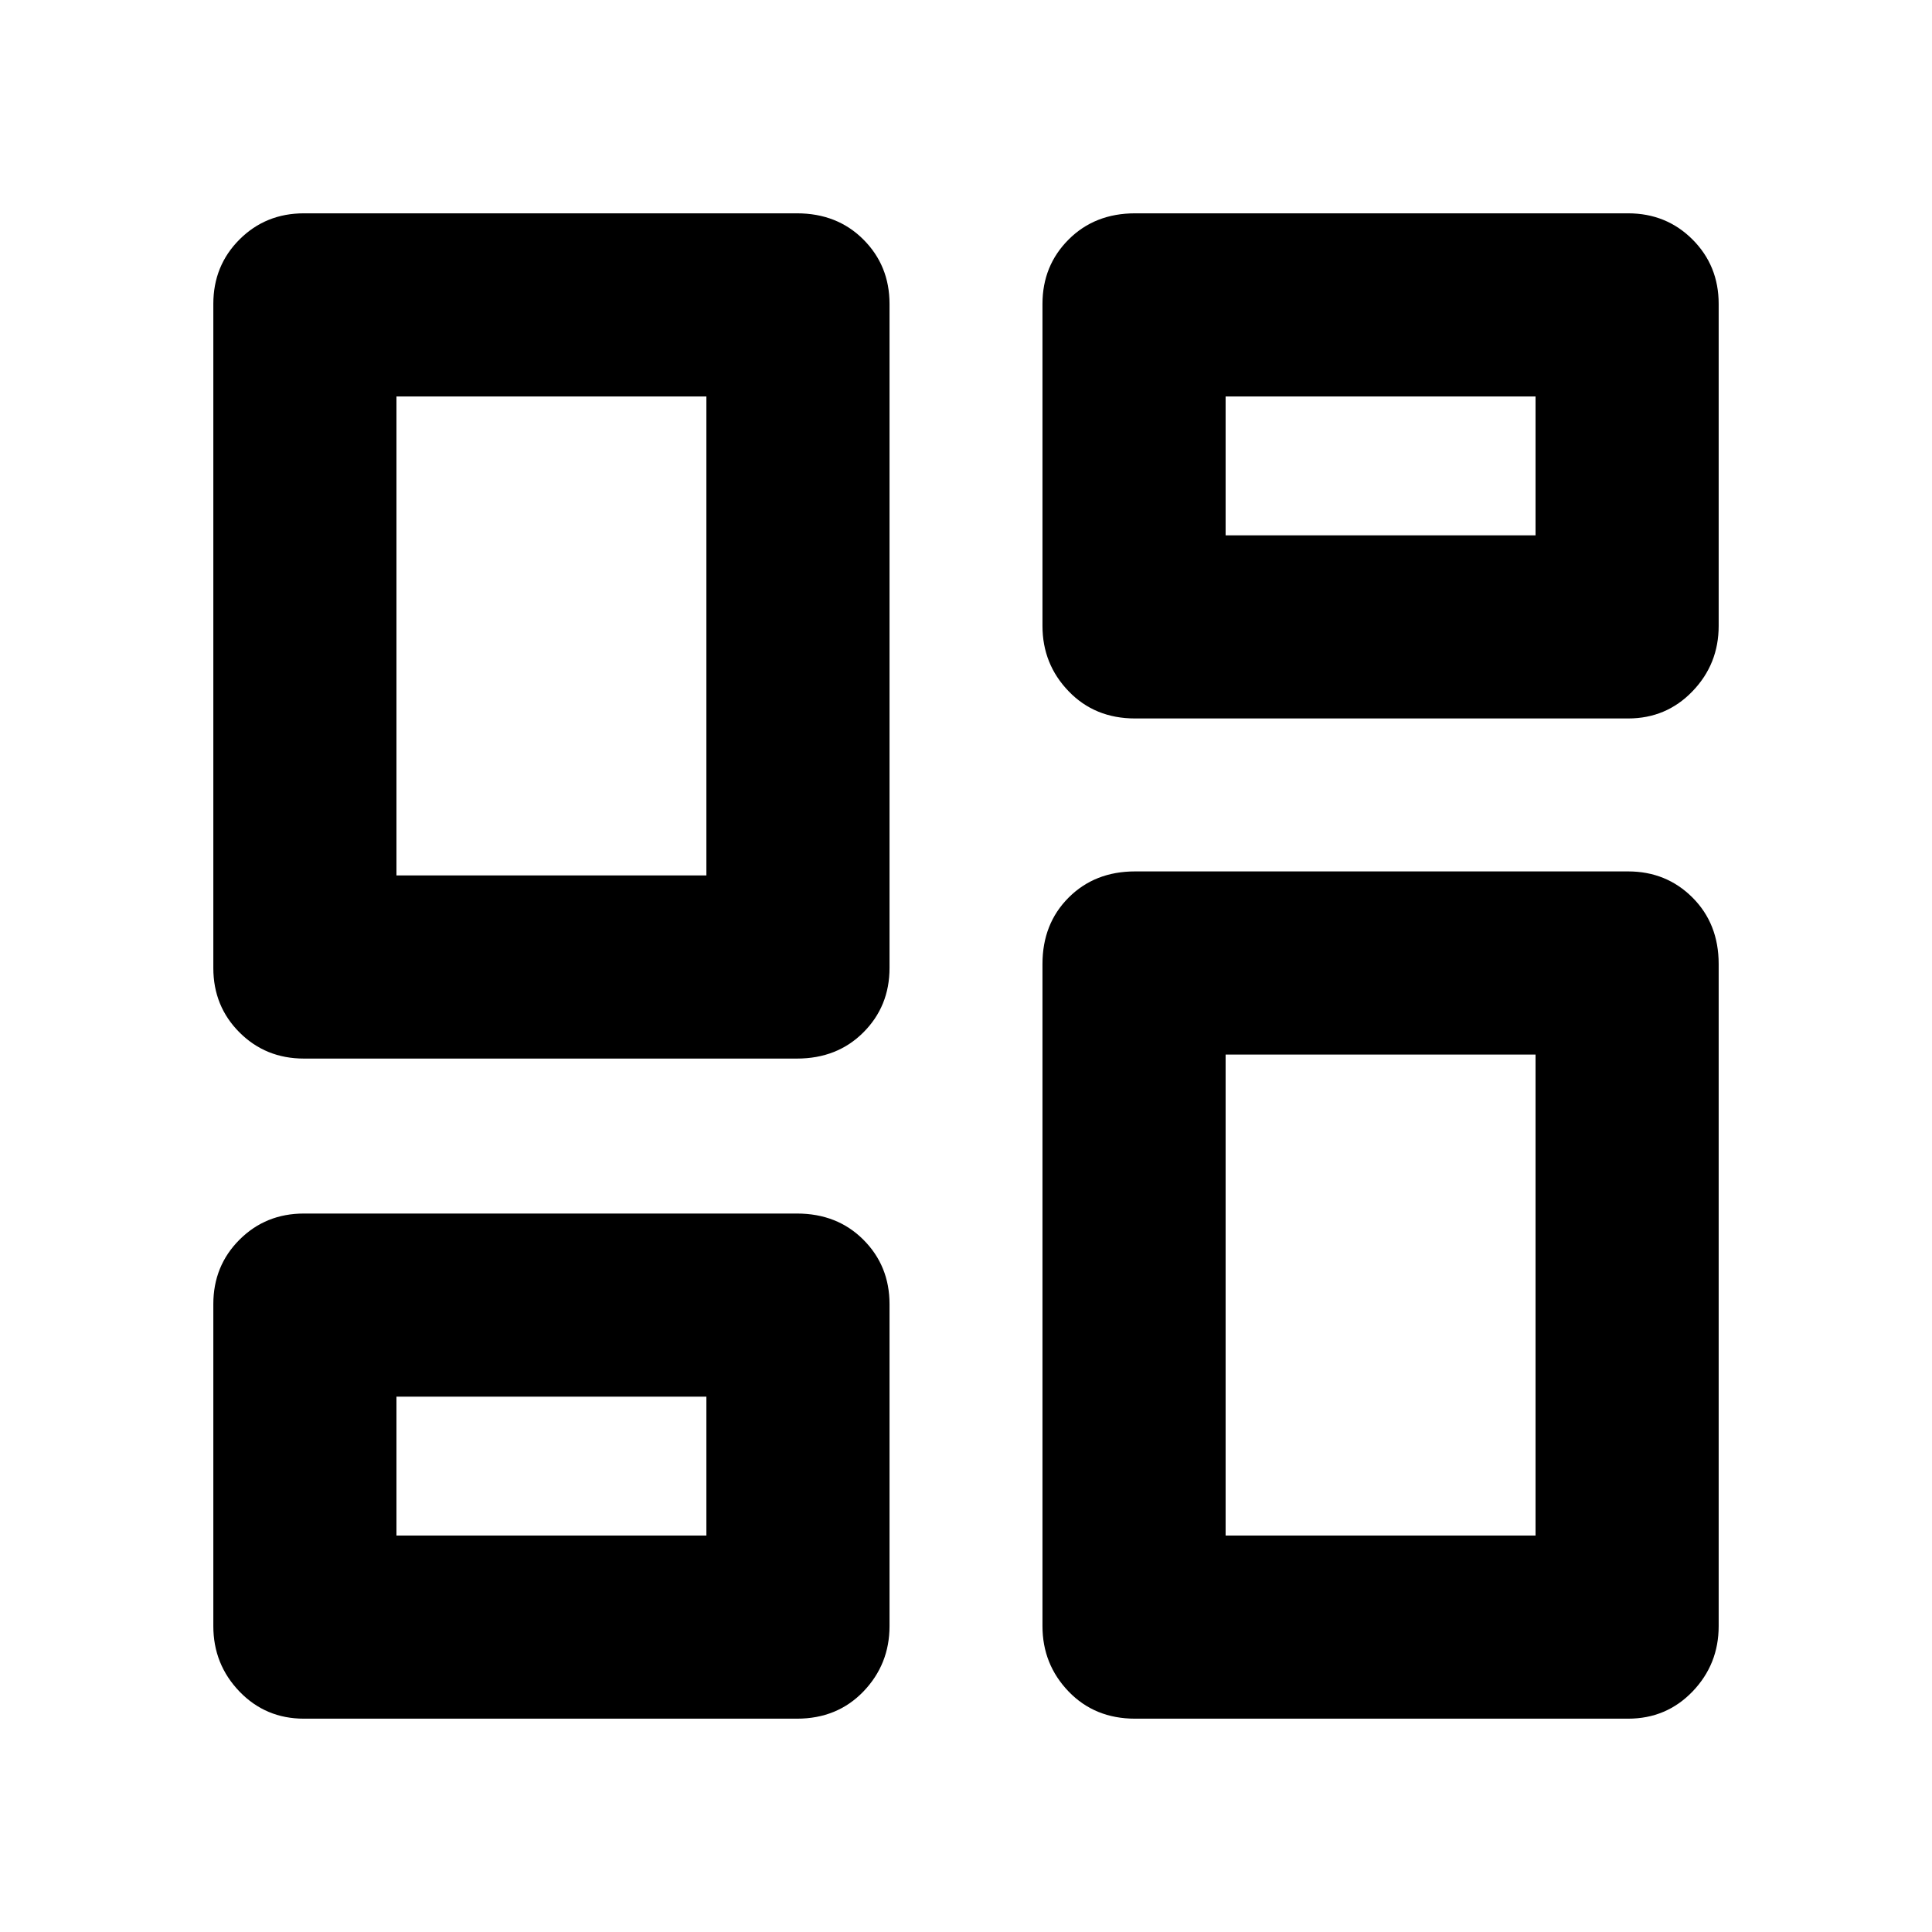 <svg xmlns="http://www.w3.org/2000/svg" height="24" width="24"><path d="M12.95 7.775V3.775Q12.95 3.3 13.275 2.975Q13.6 2.65 14.1 2.65H20.225Q20.7 2.65 21.025 2.975Q21.35 3.3 21.35 3.775V7.775Q21.35 8.25 21.025 8.587Q20.7 8.925 20.225 8.925H14.1Q13.6 8.925 13.275 8.587Q12.95 8.25 12.95 7.775ZM2.65 12.025V3.775Q2.65 3.3 2.975 2.975Q3.3 2.65 3.775 2.65H9.9Q10.4 2.65 10.725 2.975Q11.05 3.3 11.05 3.775V12.025Q11.05 12.5 10.725 12.825Q10.4 13.15 9.9 13.15H3.775Q3.3 13.15 2.975 12.825Q2.65 12.5 2.65 12.025ZM12.95 20.2V11.975Q12.95 11.475 13.275 11.15Q13.6 10.825 14.1 10.825H20.225Q20.7 10.825 21.025 11.15Q21.35 11.475 21.35 11.975V20.2Q21.35 20.675 21.025 21.013Q20.7 21.35 20.225 21.35H14.1Q13.6 21.35 13.275 21.013Q12.95 20.675 12.95 20.2ZM2.65 20.2V16.2Q2.65 15.725 2.975 15.4Q3.3 15.075 3.775 15.075H9.9Q10.4 15.075 10.725 15.4Q11.05 15.725 11.05 16.2V20.2Q11.05 20.675 10.725 21.013Q10.4 21.35 9.9 21.35H3.775Q3.3 21.35 2.975 21.013Q2.65 20.675 2.65 20.2ZM4.925 10.875H8.775V4.925H4.925ZM15.225 19.075H19.075V13.1H15.225ZM15.225 6.65H19.075V4.925H15.225ZM4.925 19.075H8.775V17.35H4.925ZM8.775 10.875ZM15.225 6.65ZM15.225 13.1ZM8.775 17.35Z"/></svg>